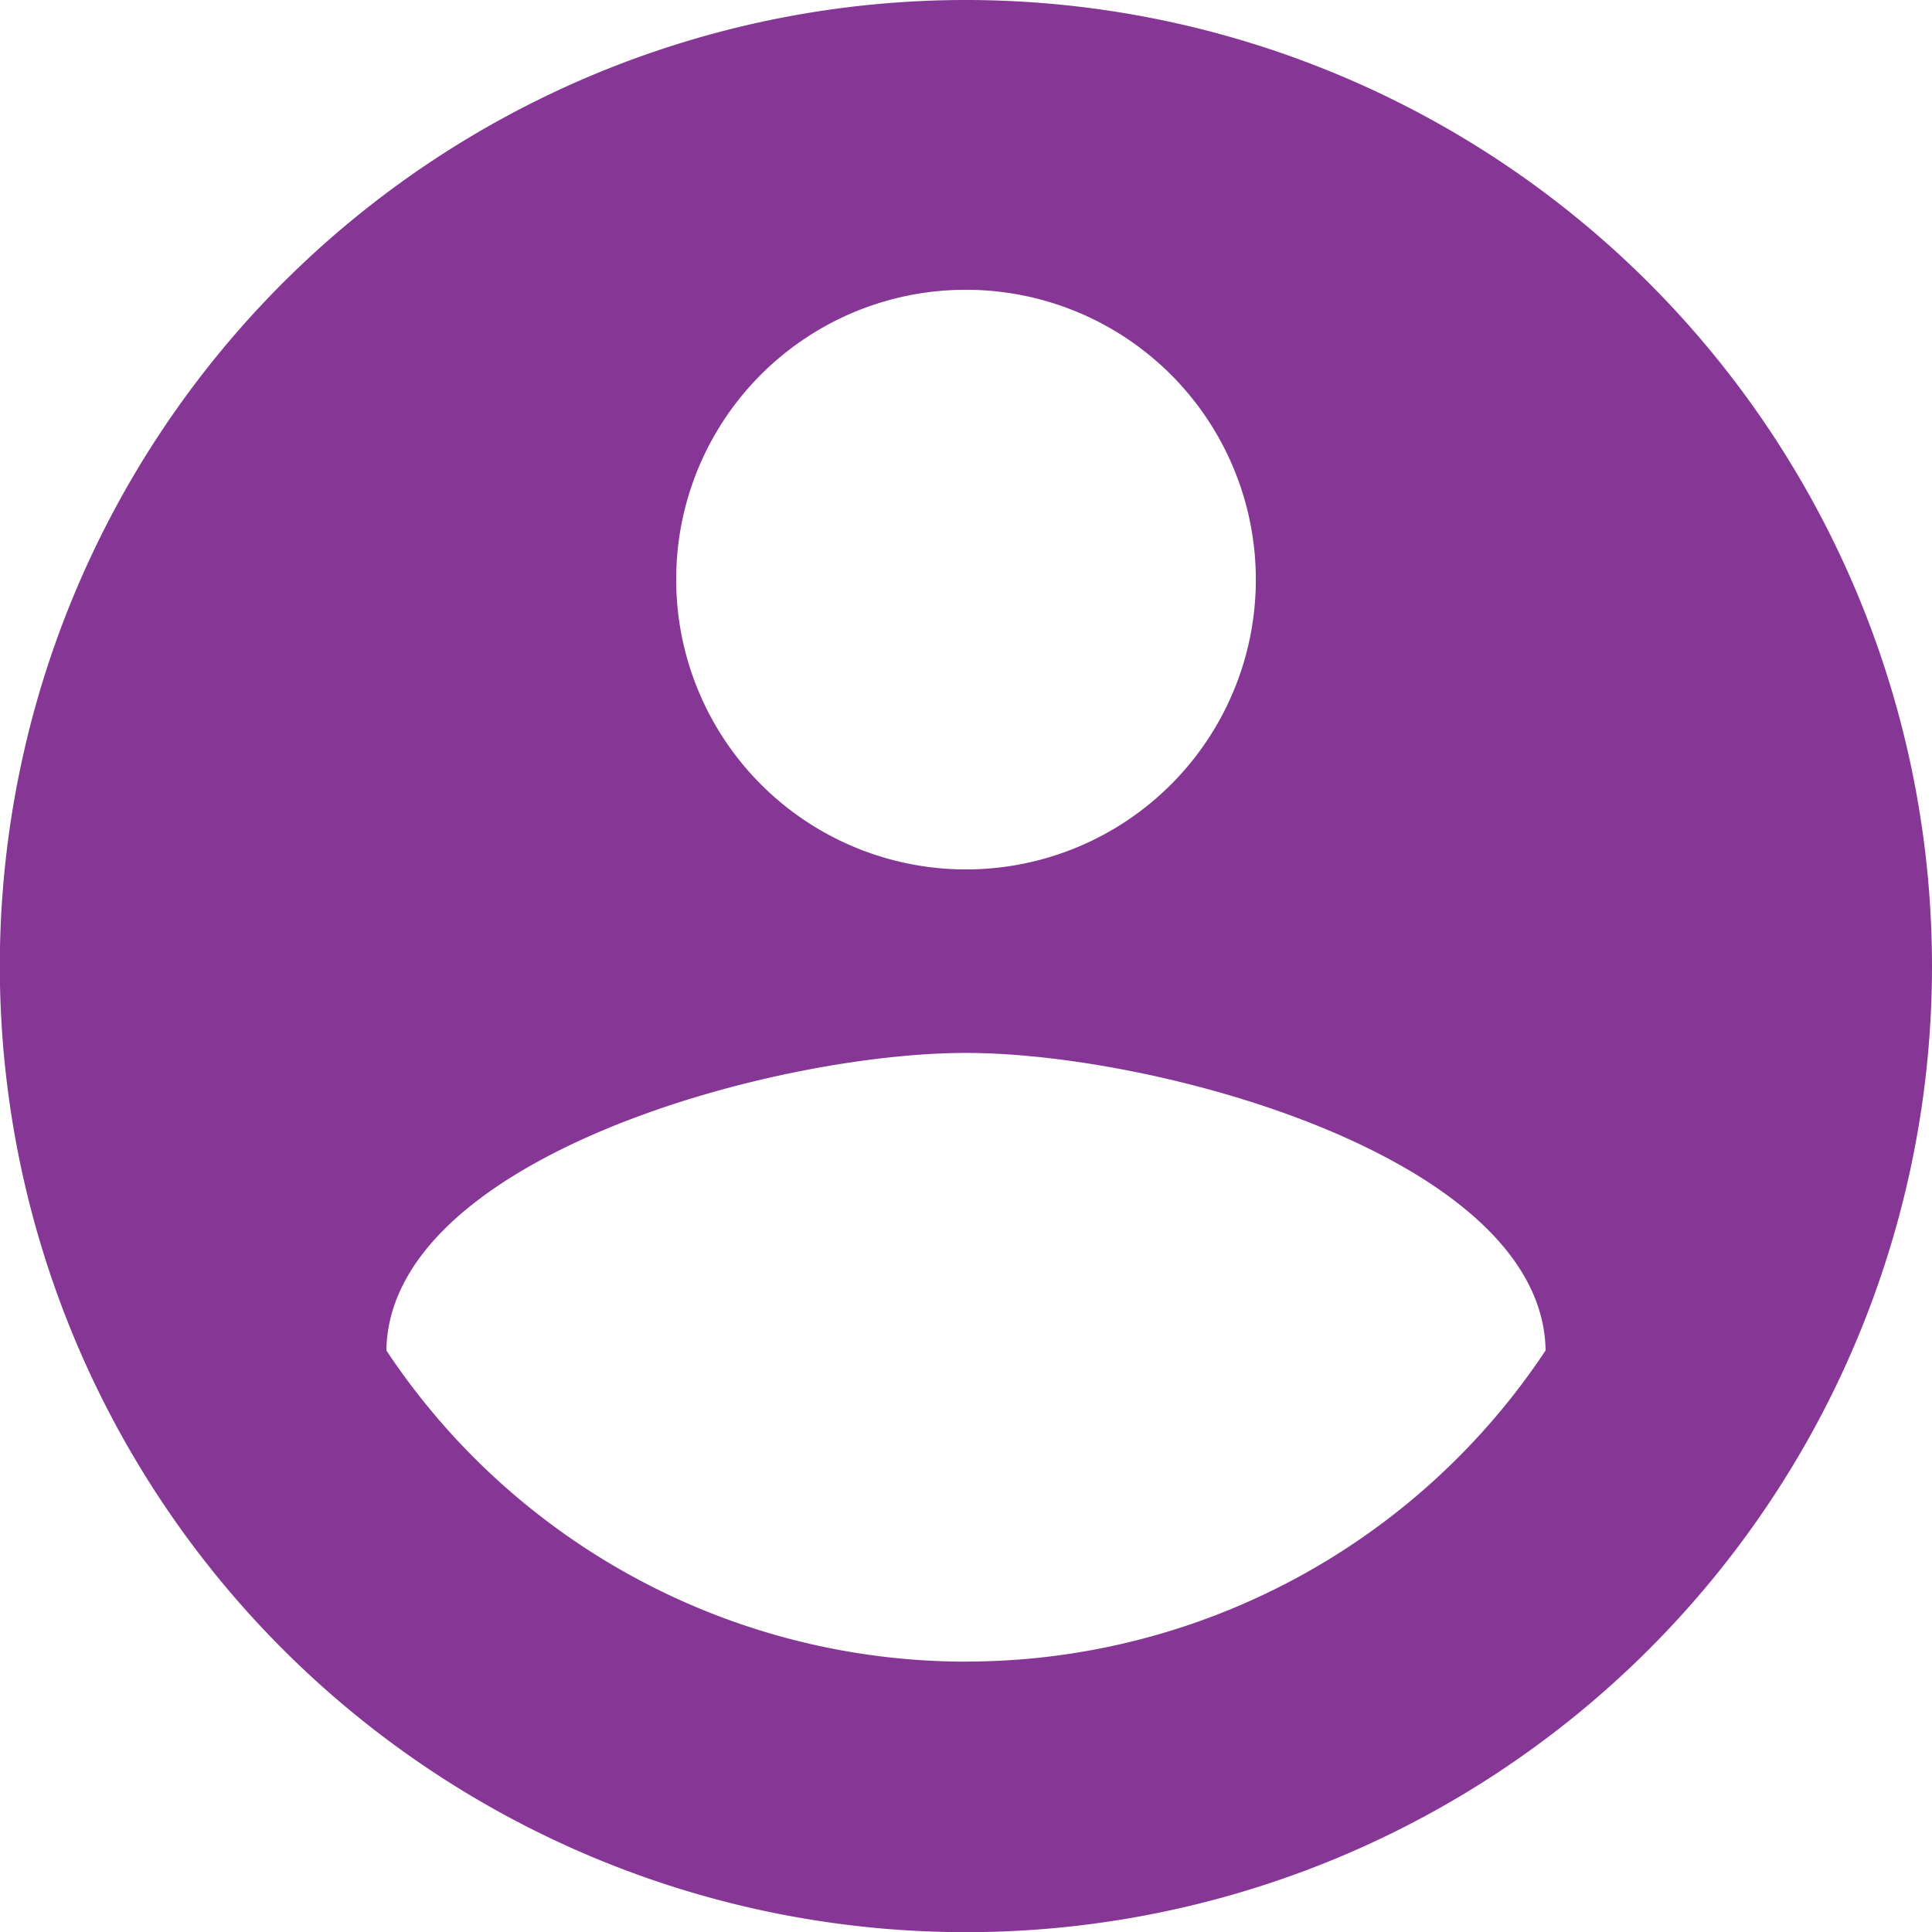 <svg xmlns="http://www.w3.org/2000/svg" viewBox="0 0 56.223 56.227">
  <defs>
    <style>
      .cls-1 {
        fill: #863796;
        fill-rule: evenodd;
      }
    </style>
  </defs>
  <path id="Fill" class="cls-1" d="M28.111,0A28.114,28.114,0,1,0,56.223,28.113,28.123,28.123,0,0,0,28.111,0Zm0,8.433a8.434,8.434,0,1,1-8.433,8.435,8.423,8.423,0,0,1,8.433-8.435Zm0,39.922A20.245,20.245,0,0,1,11.244,39.3c.084-5.6,11.245-8.659,16.867-8.659,5.6,0,16.782,3.063,16.867,8.659a20.243,20.243,0,0,1-16.867,9.053Z" transform="translate(0)"/>
</svg>
